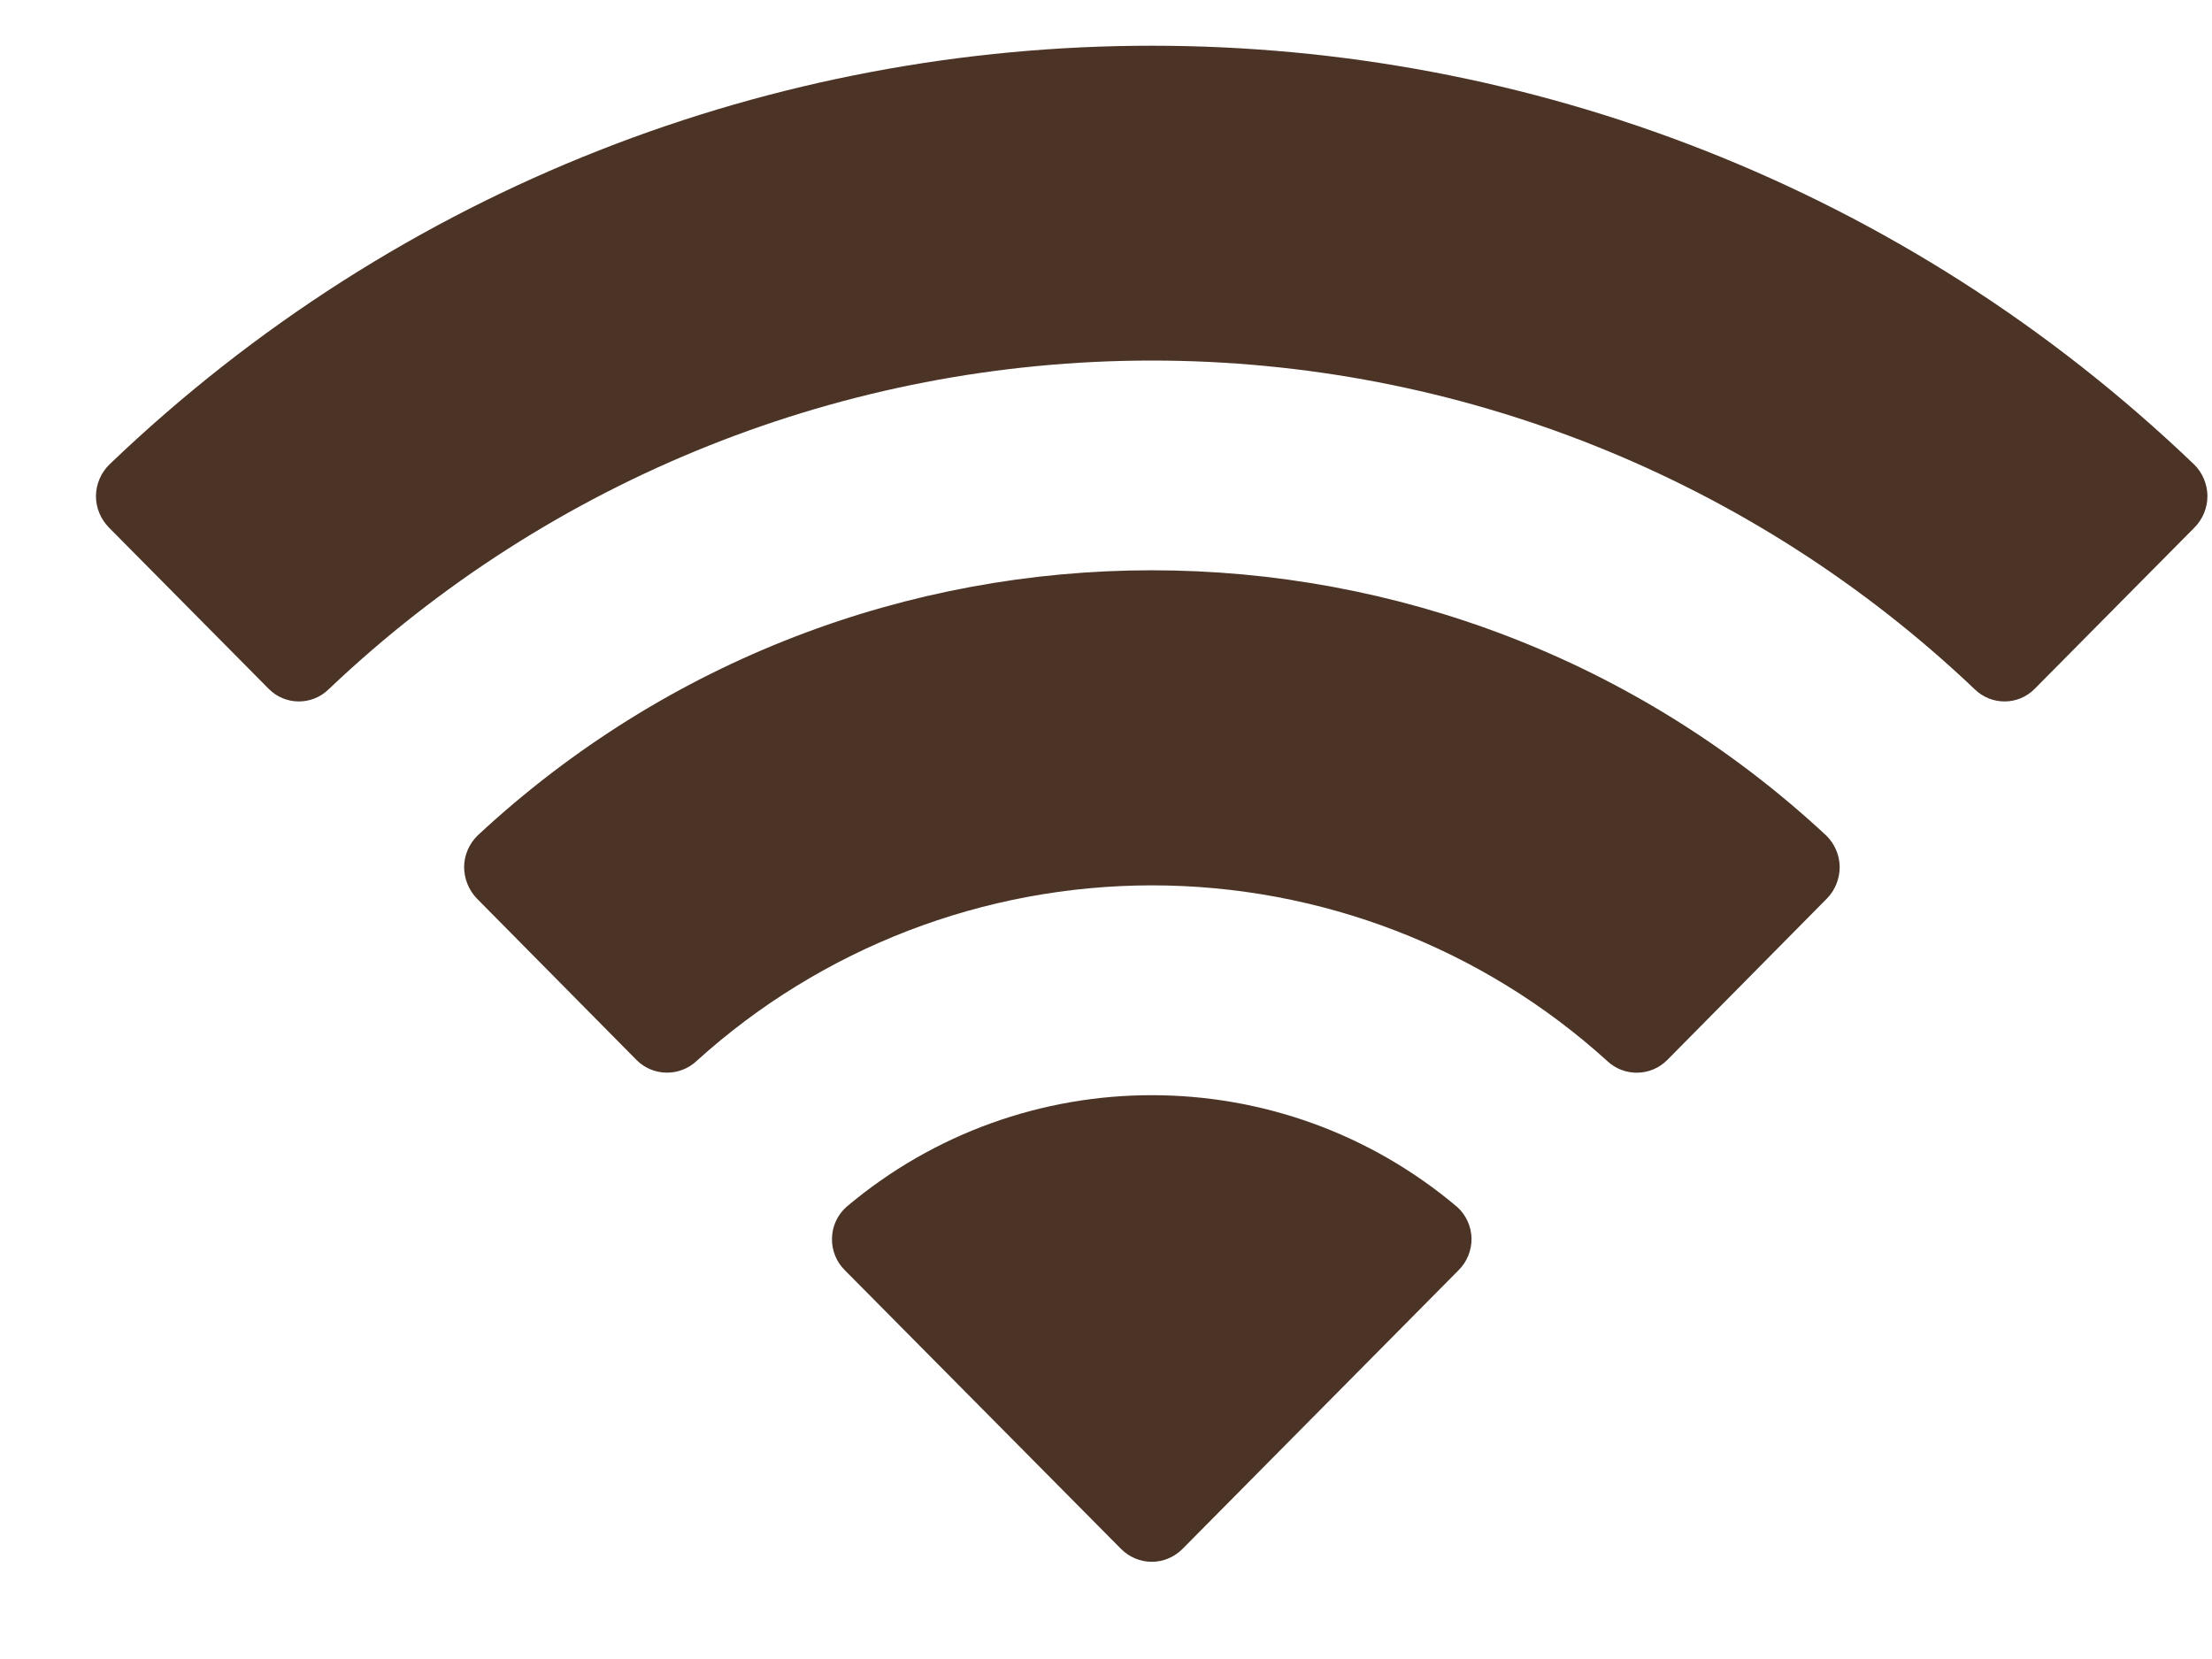 <svg width="16" height="12" viewBox="0 0 16 12" fill="none" xmlns="http://www.w3.org/2000/svg">
<path d="M6.121 8.731C7.397 7.652 9.265 7.652 10.541 8.731C10.605 8.789 10.642 8.871 10.644 8.958C10.645 9.044 10.611 9.128 10.55 9.188L8.553 11.204C8.494 11.263 8.414 11.297 8.331 11.297C8.248 11.297 8.168 11.263 8.109 11.204L6.111 9.188C6.05 9.128 6.016 9.044 6.018 8.958C6.019 8.871 6.057 8.789 6.121 8.731ZM3.456 6.042C6.204 3.486 10.46 3.486 13.208 6.042C13.27 6.102 13.306 6.184 13.307 6.27C13.307 6.356 13.274 6.44 13.213 6.501L12.059 7.668C11.94 7.787 11.747 7.79 11.625 7.674C10.723 6.856 9.549 6.404 8.331 6.404C7.114 6.405 5.941 6.857 5.039 7.674C4.917 7.789 4.724 7.787 4.605 7.668L3.451 6.501C3.391 6.44 3.357 6.356 3.357 6.27C3.358 6.184 3.394 6.102 3.456 6.042ZM0.791 3.36C5.006 -0.679 11.656 -0.679 15.871 3.36C15.932 3.42 15.966 3.502 15.967 3.588C15.967 3.673 15.933 3.756 15.873 3.816L14.717 4.983C14.598 5.103 14.405 5.104 14.284 4.986C12.678 3.459 10.547 2.608 8.331 2.608C6.115 2.608 3.983 3.459 2.377 4.986C2.256 5.104 2.063 5.103 1.944 4.983L0.788 3.816C0.728 3.755 0.694 3.673 0.694 3.588C0.695 3.502 0.73 3.42 0.791 3.36Z" fill="#4B3425"/>
</svg>
